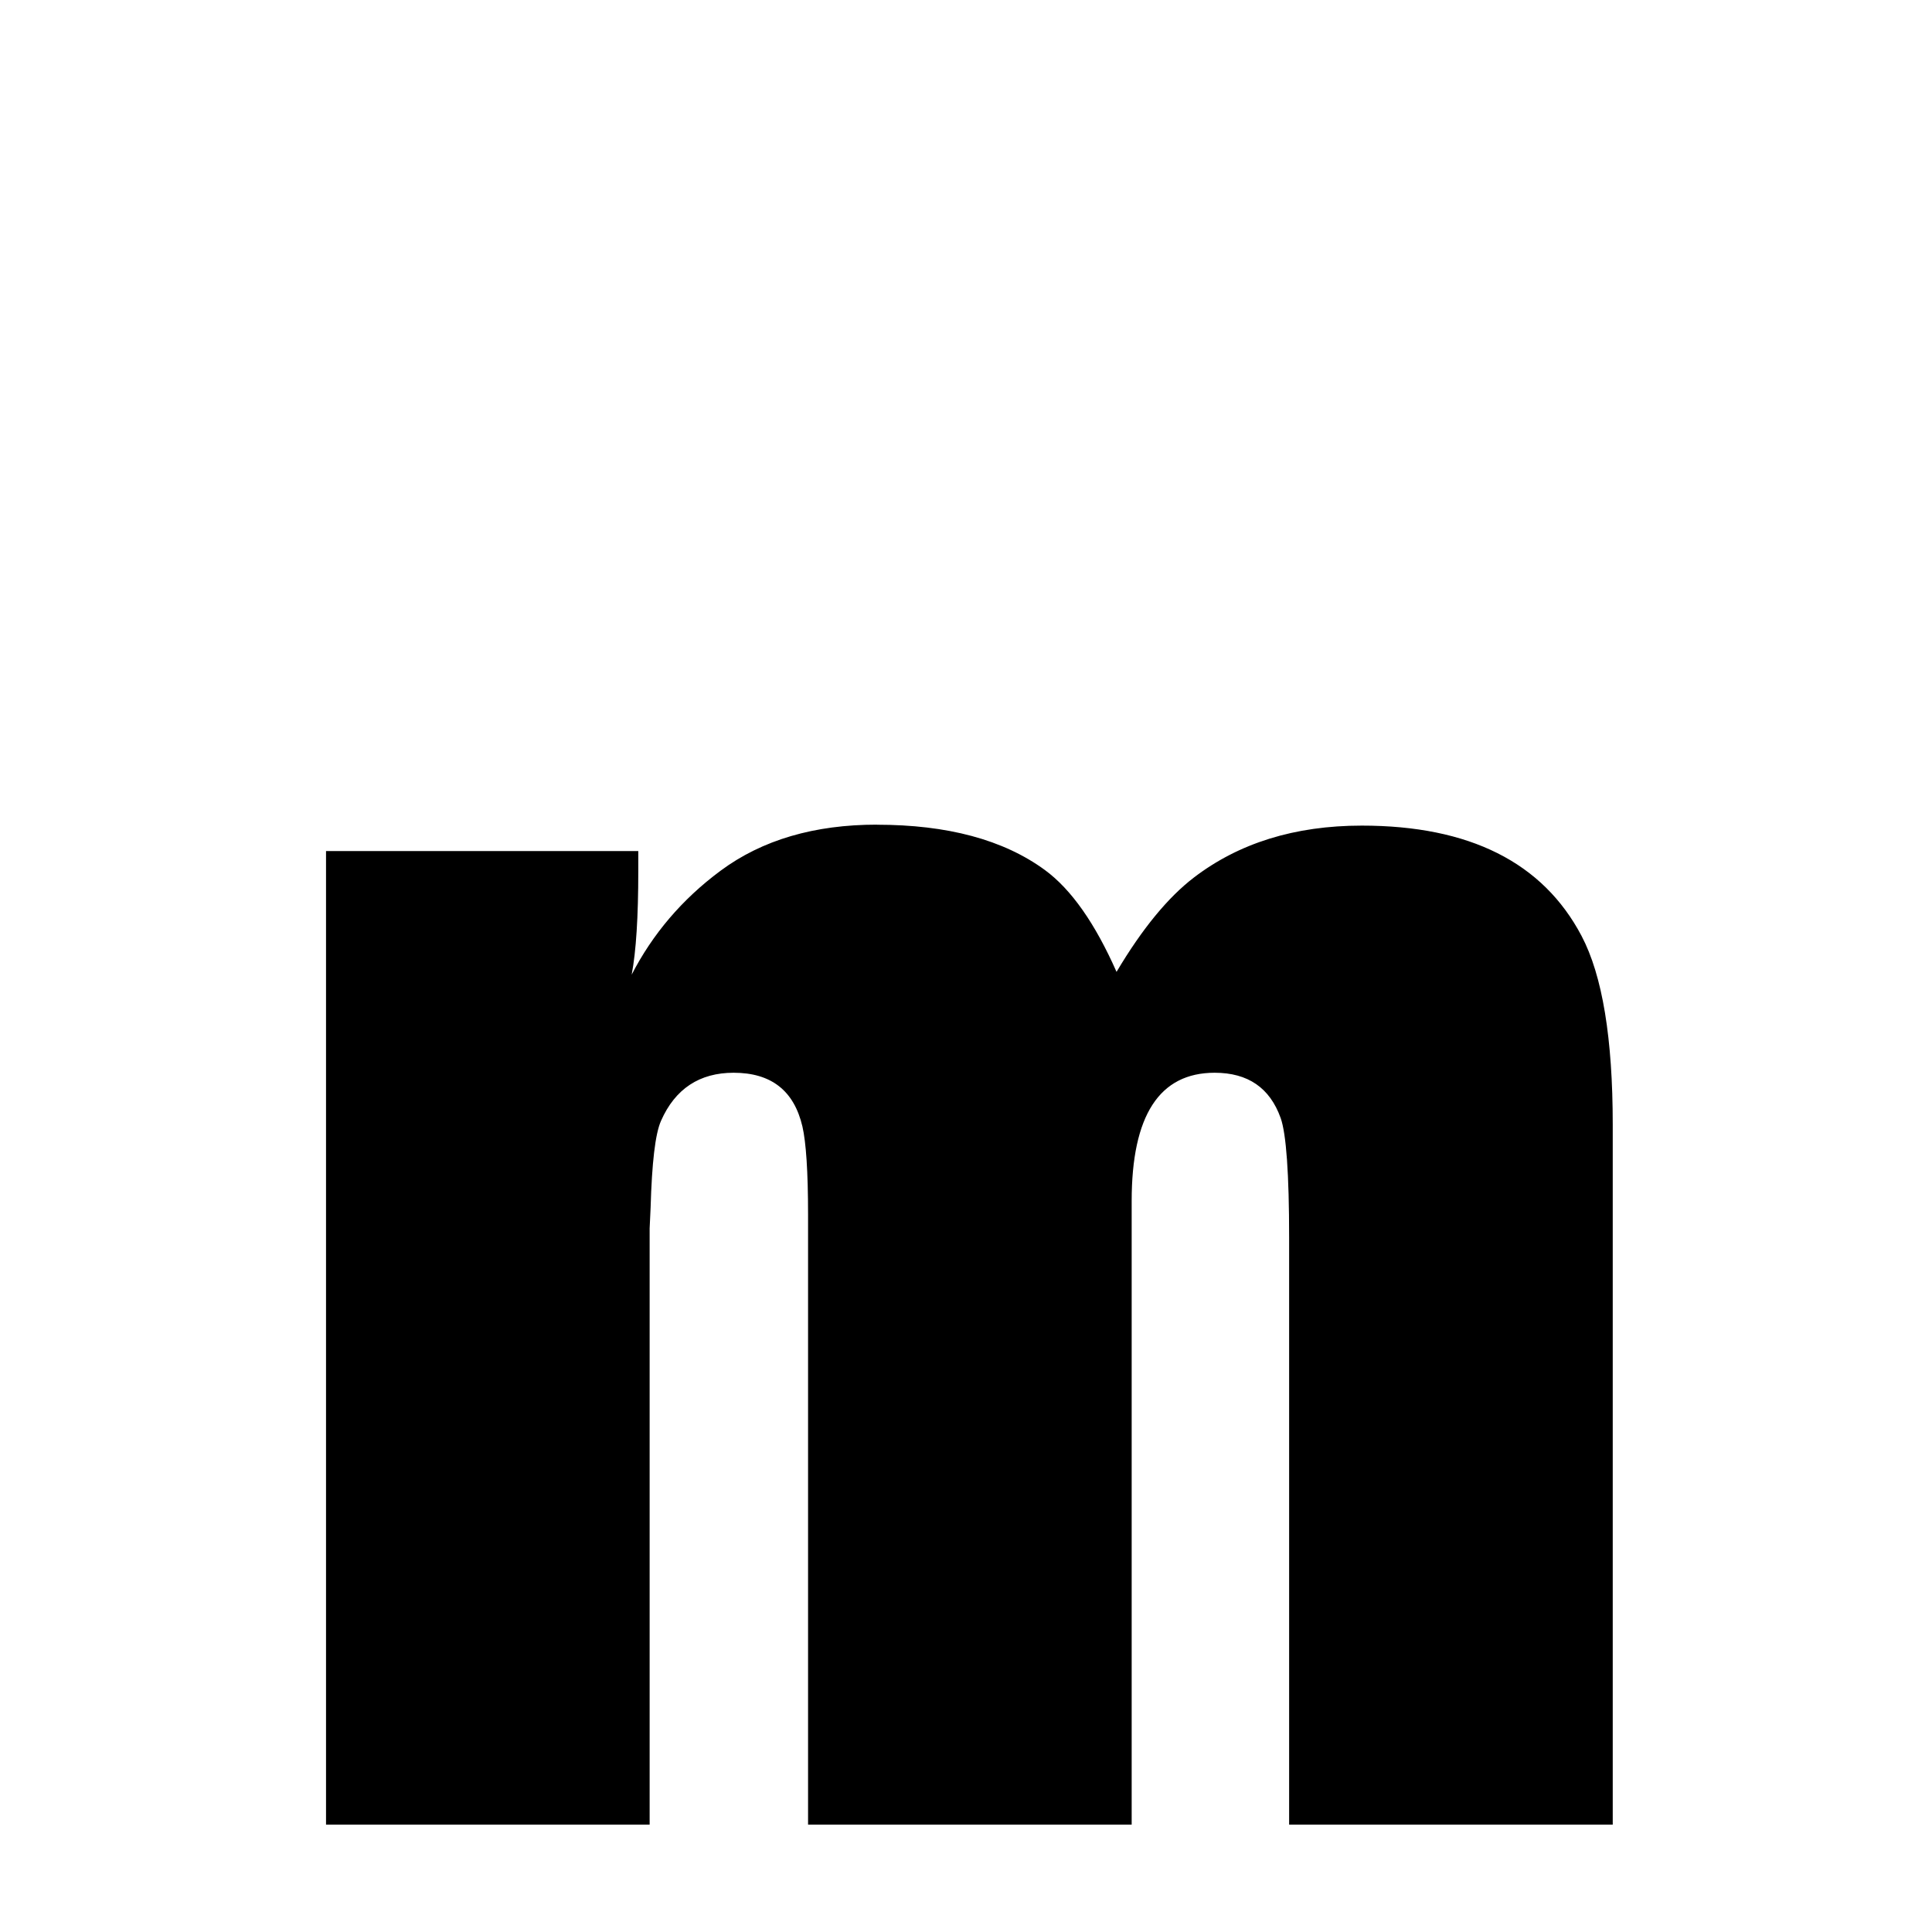 <svg xmlns="http://www.w3.org/2000/svg" xmlns:xlink="http://www.w3.org/1999/xlink" width="50px" height="50px" style="-ms-transform: rotate(360deg); -webkit-transform: rotate(360deg); transform: rotate(360deg);" preserveAspectRatio="xMidYMid meet" viewBox="0 0 24 24"><path d="m 10.893 10.245 c 0.875 0.0 1.572 0.186 2.086 0.562 c 0.329 0.241 0.625 0.664 0.891 1.266 c 0.32 -0.539 0.642 -0.928 0.961 -1.172 c 0.557 -0.426 1.25 -0.645 2.086 -0.645 c 1.336 -4.7735356886041684e-08 2.248 0.456 2.73 1.371 c 0.259 0.492 0.387 1.273 0.387 2.344 l 0.0 8.695 l -4.02 0.0 l 0.0 -7.289 c 0.0 -0.797 -0.036 -1.293 -0.105 -1.488 c -0.134 -0.375 -0.406 -0.563 -0.82 -0.563 c -0.687 -4.939742299925327e-08 -1.031 0.531 -1.031 1.594 l 0.0 7.746 l -4.02 0.0 l 0.0 -7.582 c 0.0 -0.531 -0.025 -0.894 -0.07 -1.09 c -0.104 -0.445 -0.387 -0.668 -0.855 -0.668 c -0.422 -2.667105258521983e-08 -0.726 0.198 -0.902 0.598 c -0.072 0.163 -0.113 0.523 -0.129 1.078 l -0.012 0.258 l 0.0 7.406 l -4.02 0.0 l 0.0 -12.094 l 3.879 0.0 l 0.0 0.246 c 0.0 0.57 -0.027 1.0 -0.082 1.289 c 0.258 -0.5 0.622 -0.933 1.102 -1.289 c 0.521 -0.387 1.172 -0.574 1.945 -0.574" fill="currentColor"/></svg>